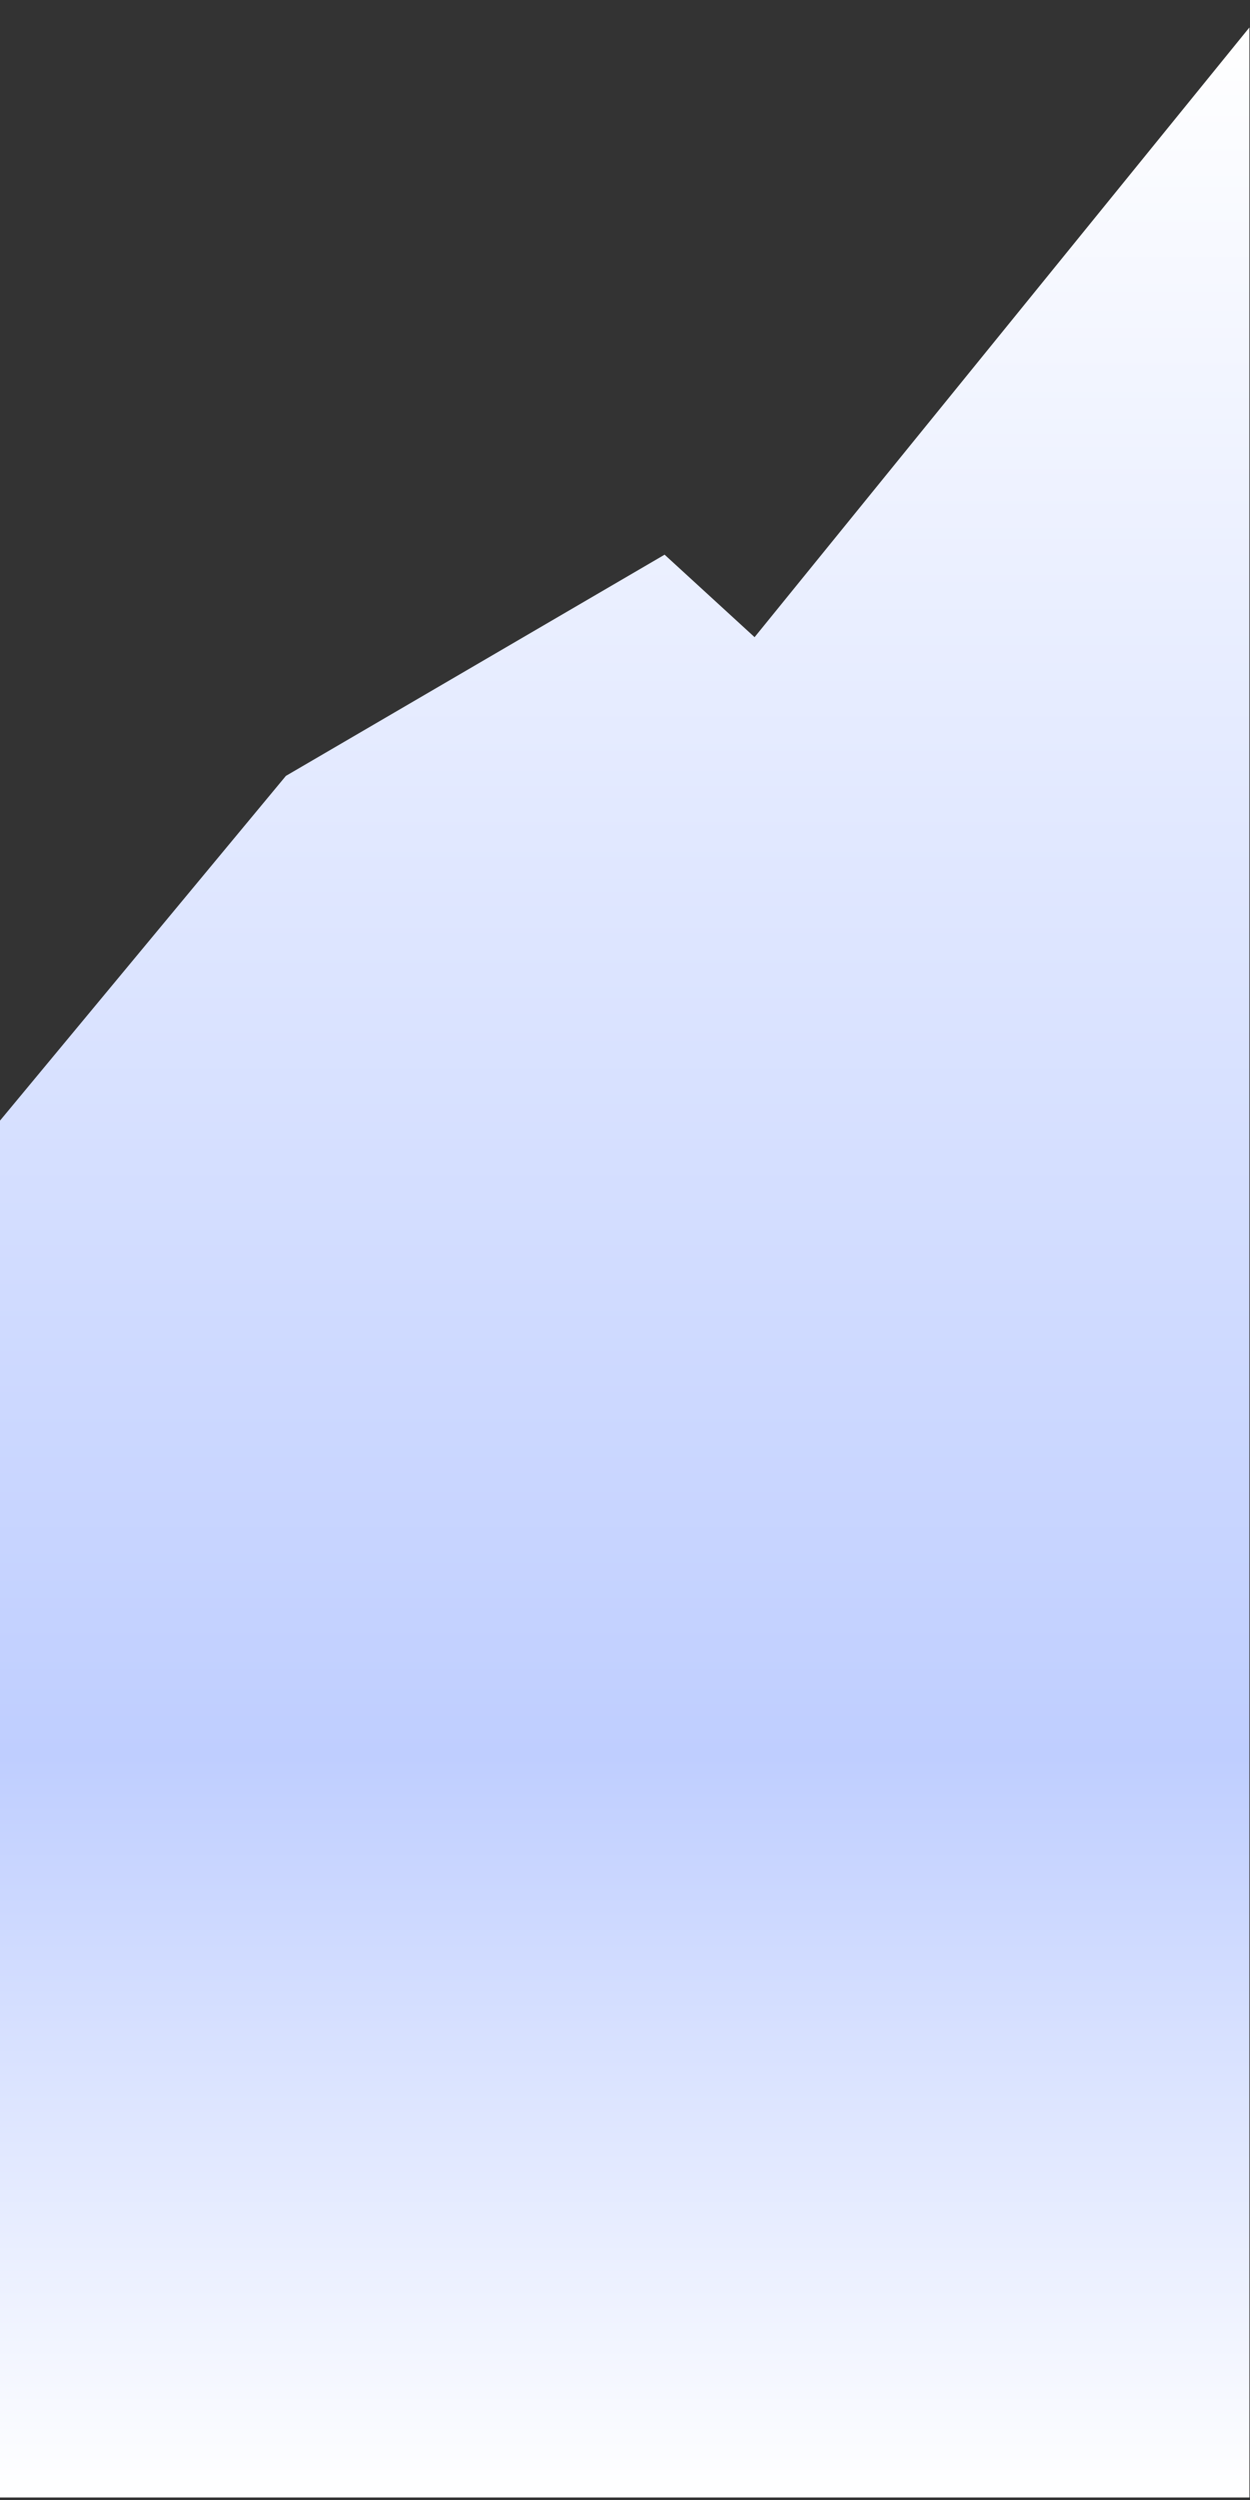 <svg id="Layer_1" data-name="Layer 1" xmlns="http://www.w3.org/2000/svg" xmlns:xlink="http://www.w3.org/1999/xlink" viewBox="0 0 2000 4000"><rect x="0" y="0" width="2000" height="4000" fill="#333333" stroke="none"/><defs><style>.cls-1{fill:url(#linear-gradient);}</style><linearGradient id="linear-gradient" x1="999.38" y1="44" x2="999.38" y2="3996" gradientUnits="userSpaceOnUse"><stop offset="0" stop-color="#fff"/><stop offset="0.7" stop-color="#bfceff"/><stop offset="1" stop-color="#fff"/></linearGradient></defs><title>Artboard 12</title><polygon class="cls-1" points="-0.25 1793.31 457.47 1241.42 1063.35 887.49 1207.32 1019.47 1999 44 1999 3996 0 3996 -0.25 1793.31"/></svg>